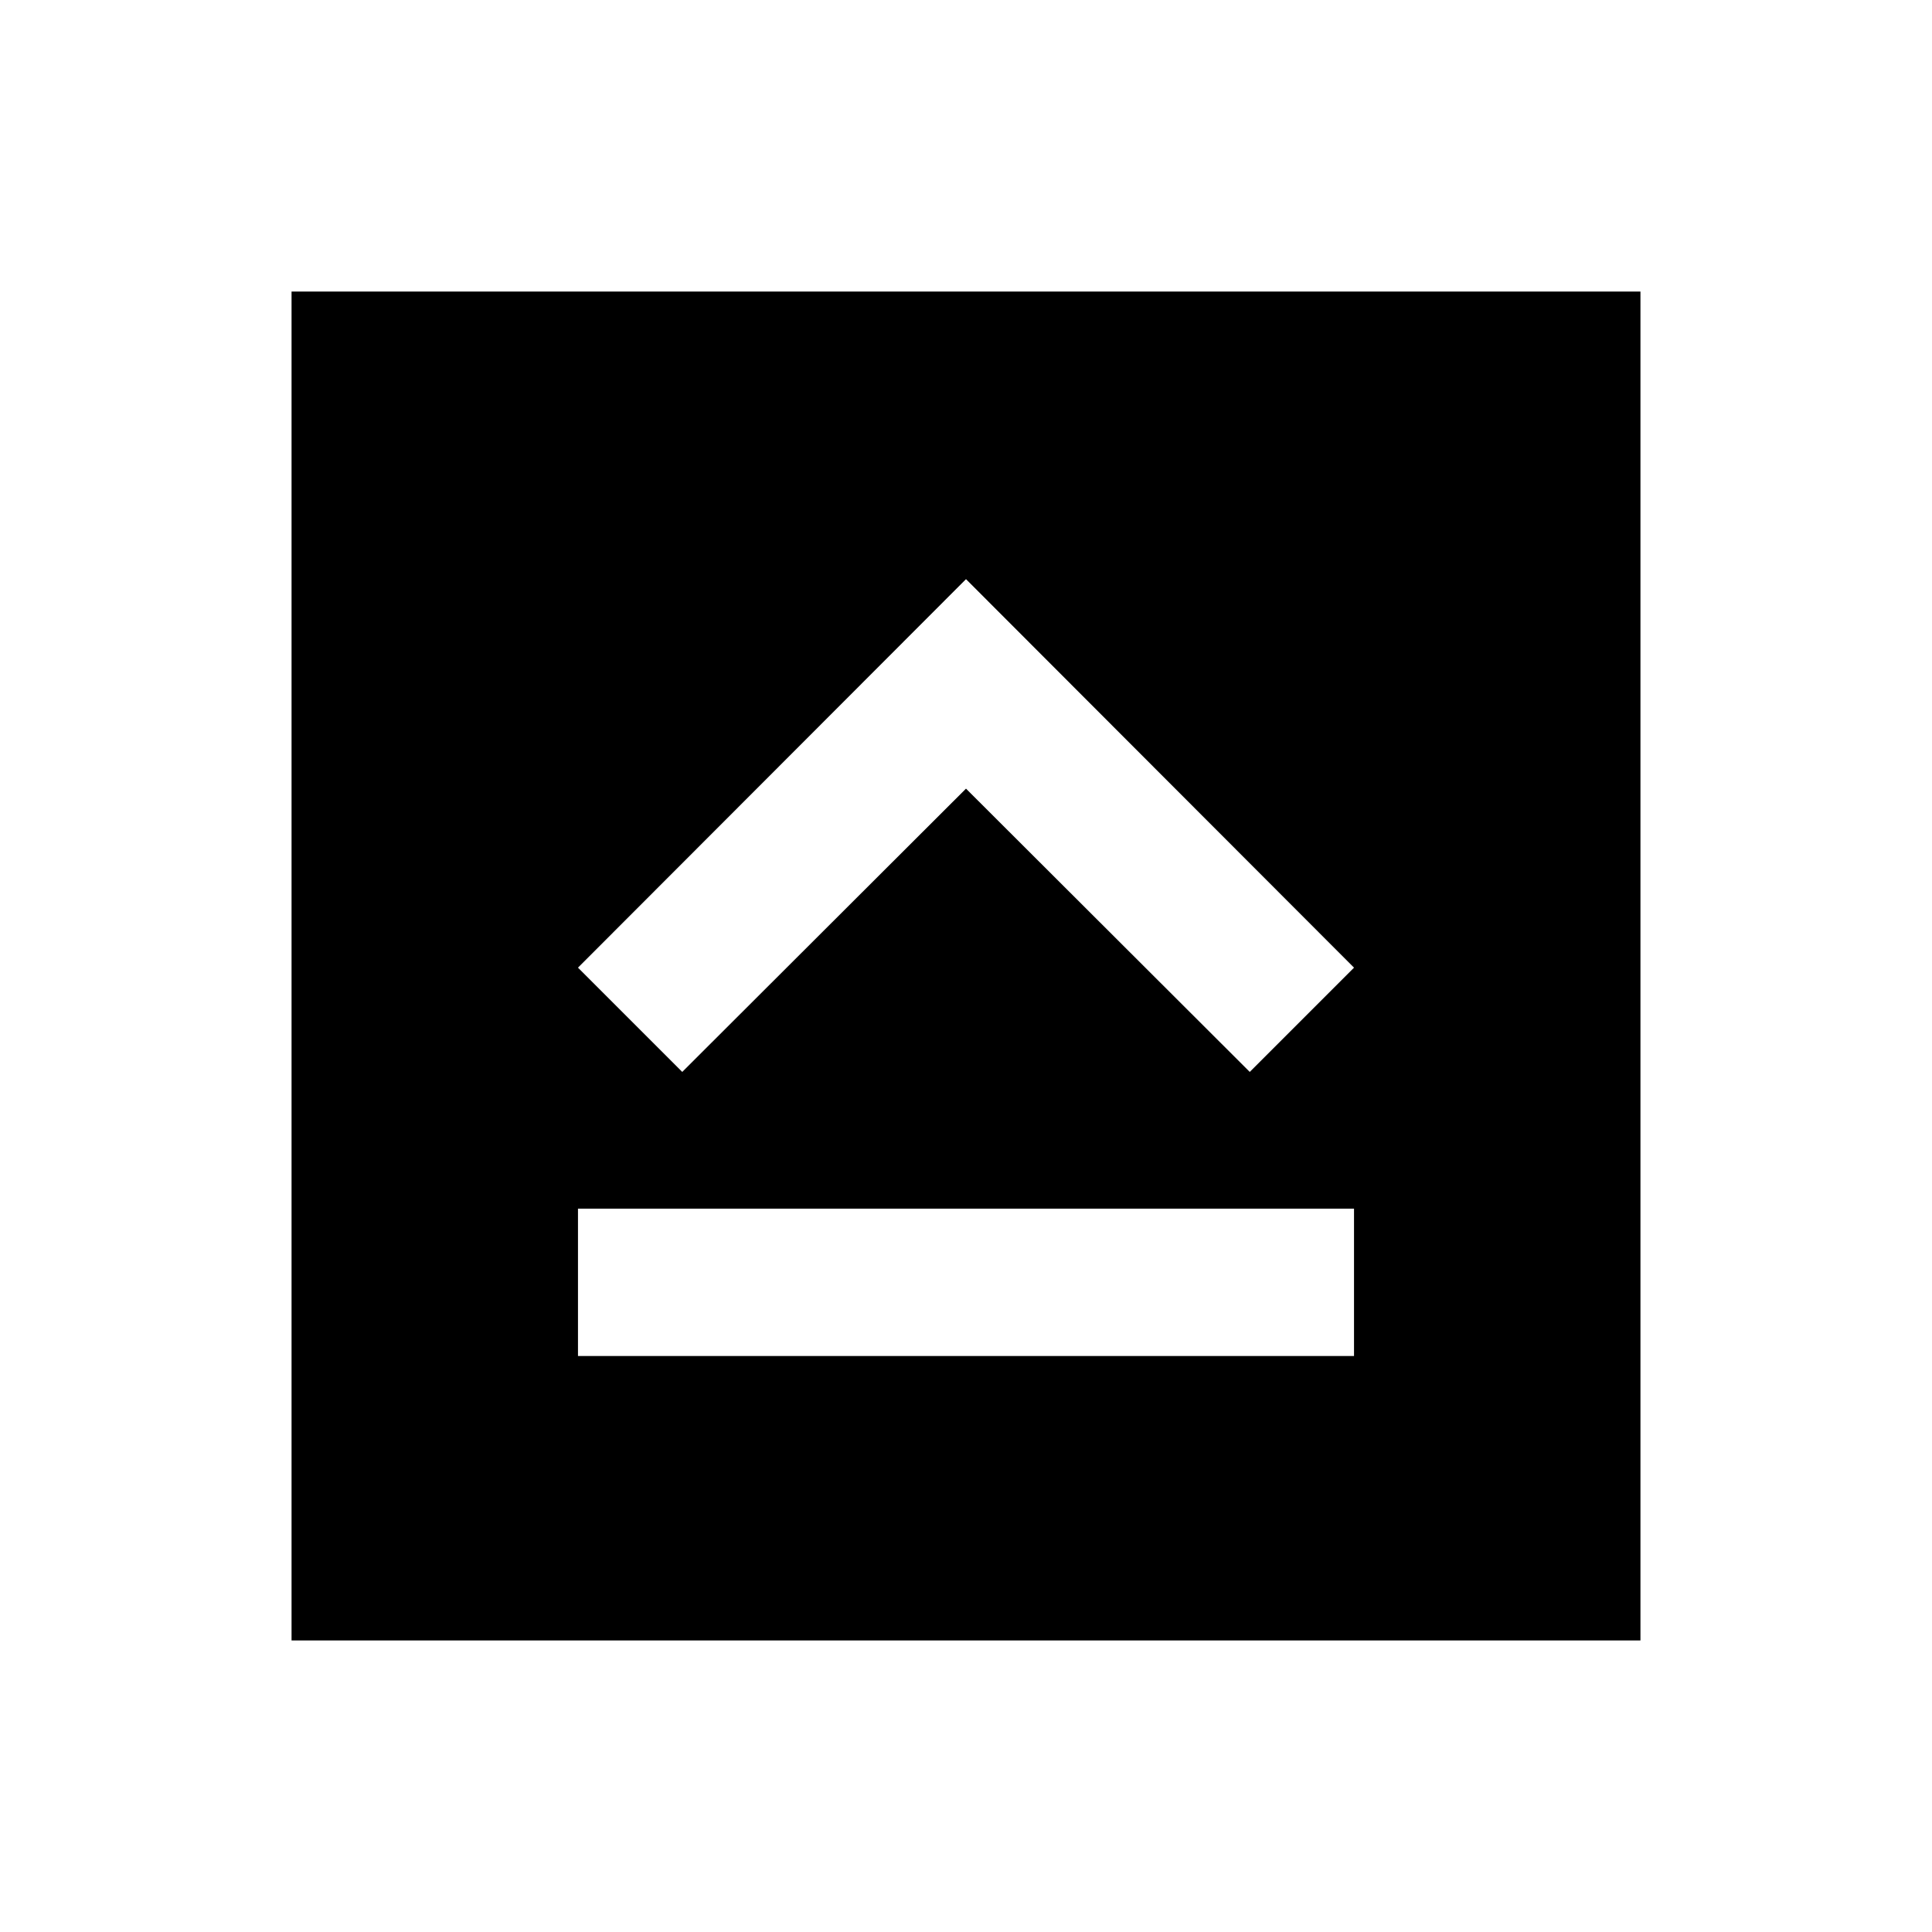 <svg xmlns="http://www.w3.org/2000/svg" height="20" viewBox="0 96 960 960" width="20"><path d="M287.196 769.804h385.608v-73.217H287.196v73.217ZM339 628.631 480 487.87l141 140.761 51.804-51.805L480 383.783 287.196 576.826 339 628.631Zm-194.131 282.5V240.869h670.262v670.262H144.869Z"/></svg>